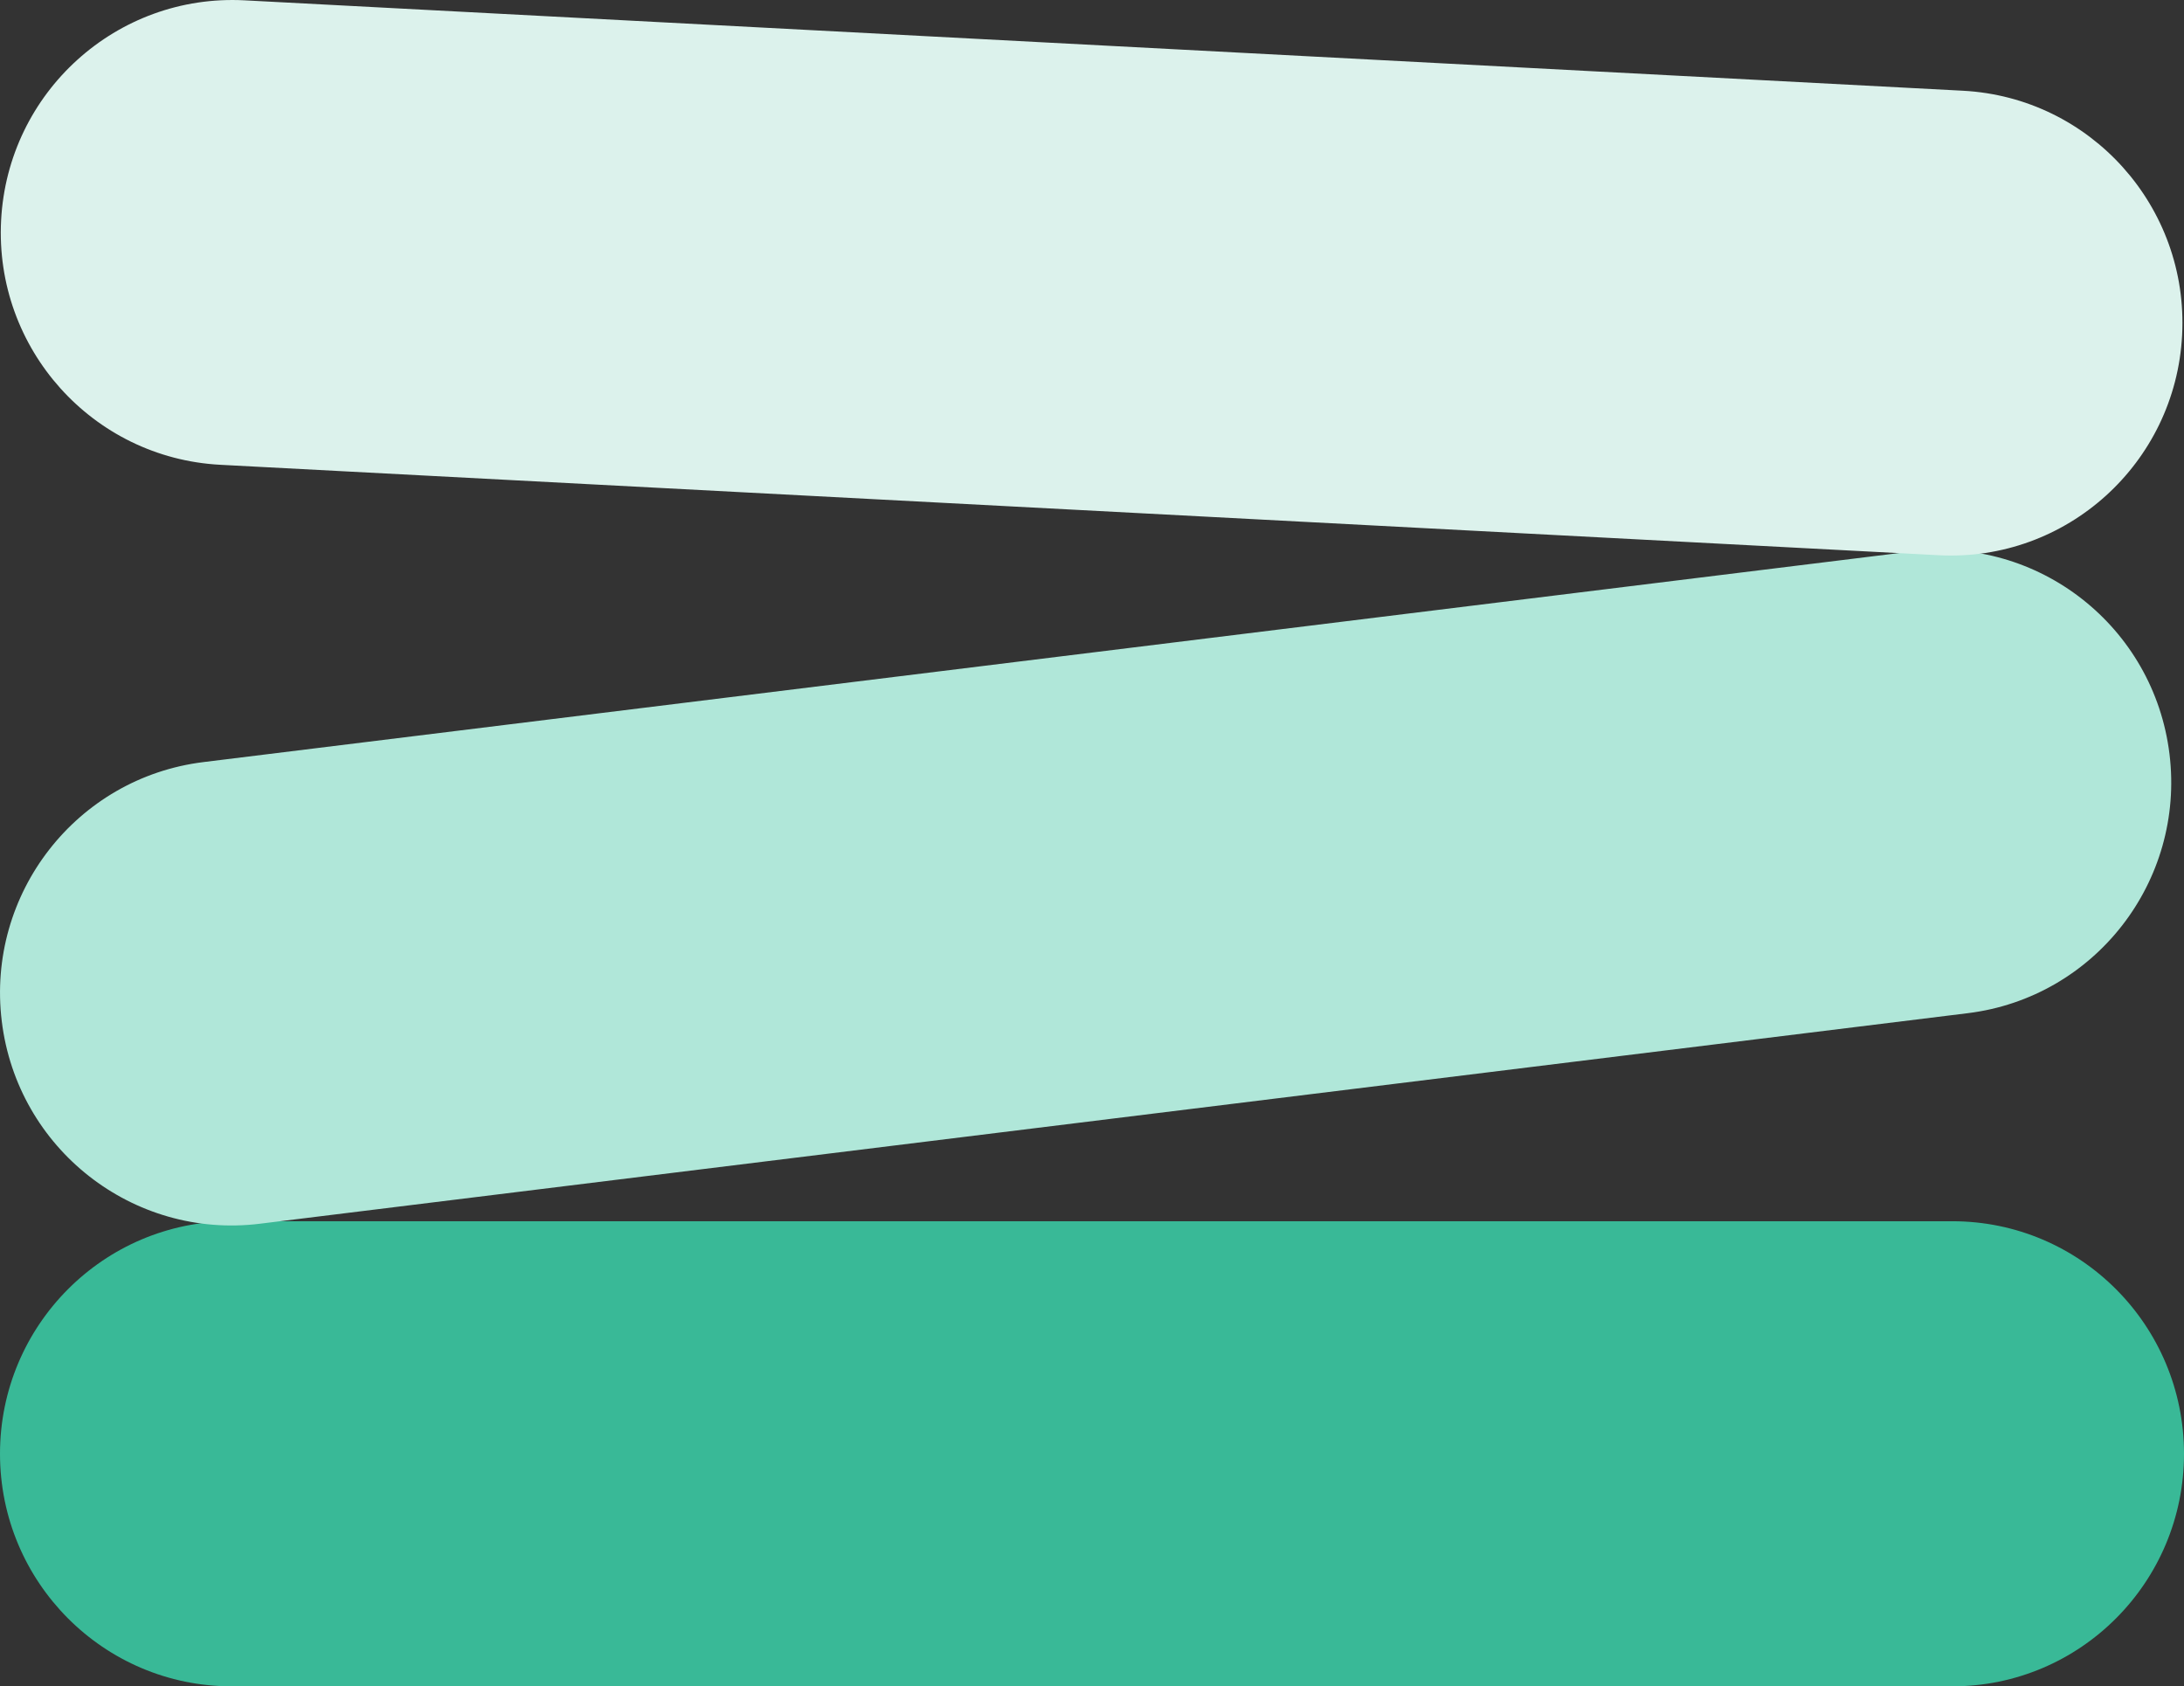 <svg width="79" height="61" viewBox="0 0 79 61" fill="none" xmlns="http://www.w3.org/2000/svg">
<rect x="0" y="0" width="79" height="61" fill="#333333" stroke="none"/>
<path d="M0 52.588C0 47.942 3.751 44.176 8.379 44.176H70.621C75.249 44.176 79 47.942 79 52.588C79 57.234 75.249 61 70.621 61H8.379C3.751 61 0 57.234 0 52.588Z" fill="#39B997"/>
<path d="M0.064 36.941C-0.5 32.33 2.766 28.133 7.359 27.567L69.137 19.951C73.73 19.385 77.911 22.664 78.475 27.275C79.039 31.887 75.772 36.084 71.18 36.65L9.401 44.266C4.808 44.832 0.627 41.553 0.064 36.941Z" fill="#B0E7D9"/>
<path d="M0.04 7.972C0.282 3.333 4.225 -0.231 8.846 0.012L71.003 3.282C75.624 3.525 79.174 7.484 78.932 12.123C78.69 16.763 74.747 20.327 70.126 20.084L7.969 16.813C3.348 16.57 -0.202 12.612 0.04 7.972Z" fill="#DCF2EC"/>
</svg>
